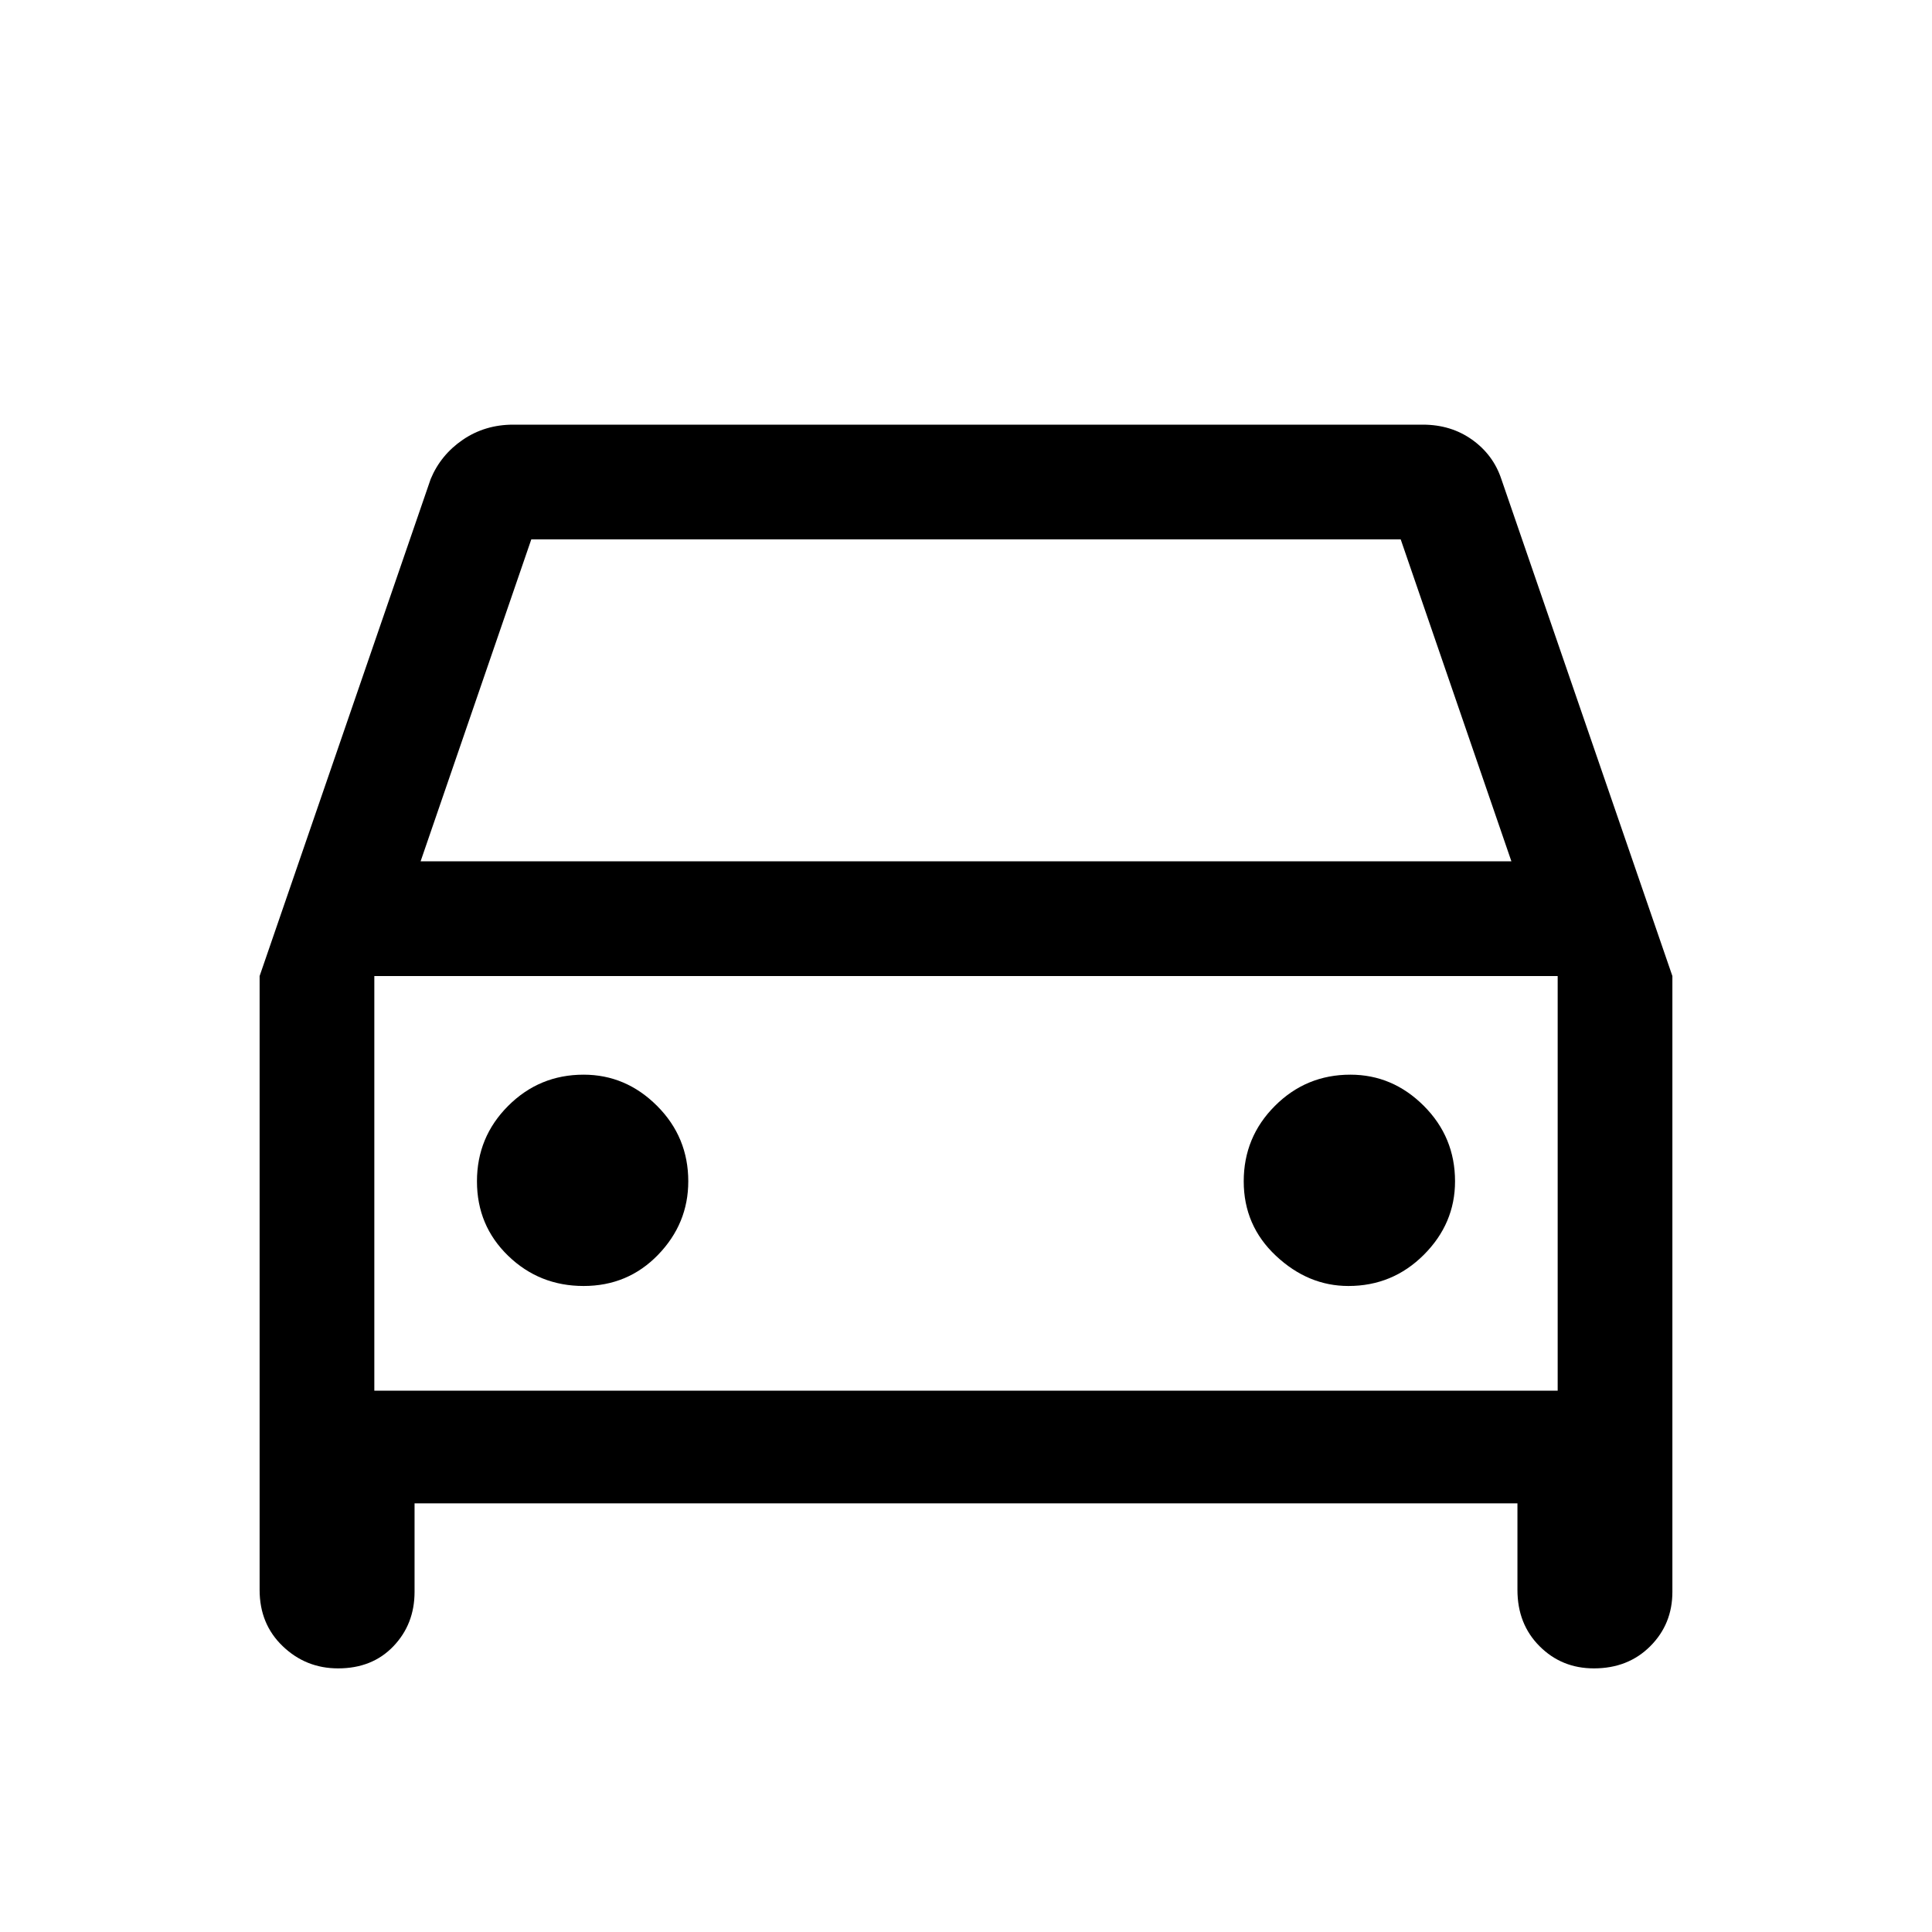 <svg xmlns="http://www.w3.org/2000/svg" height="40" width="40"><path d="M8.583 31.125V32.958Q8.583 33.625 8.146 34.083Q7.708 34.542 7 34.542Q6.333 34.542 5.854 34.083Q5.375 33.625 5.375 32.917V20.208L8.917 9.917Q9.125 9.417 9.583 9.104Q10.042 8.792 10.625 8.792H29.458Q30.042 8.792 30.479 9.104Q30.917 9.417 31.083 9.917L34.625 20.208V32.958Q34.625 33.625 34.167 34.083Q33.708 34.542 33 34.542Q32.333 34.542 31.875 34.083Q31.417 33.625 31.417 32.917V31.125ZM8.708 17.833H31.292L29 11.167H11ZM7.75 20.208V28.792ZM12.083 26.625Q13 26.625 13.625 25.979Q14.25 25.333 14.25 24.458Q14.25 23.542 13.604 22.896Q12.958 22.25 12.083 22.25Q11.167 22.25 10.521 22.896Q9.875 23.542 9.875 24.458Q9.875 25.375 10.521 26Q11.167 26.625 12.083 26.625ZM27.917 26.625Q28.833 26.625 29.479 25.979Q30.125 25.333 30.125 24.458Q30.125 23.542 29.479 22.896Q28.833 22.25 27.958 22.25Q27.042 22.25 26.396 22.896Q25.75 23.542 25.75 24.458Q25.75 25.375 26.417 26Q27.083 26.625 27.917 26.625ZM7.75 28.792H32.25V20.208H7.75Z"/></svg>